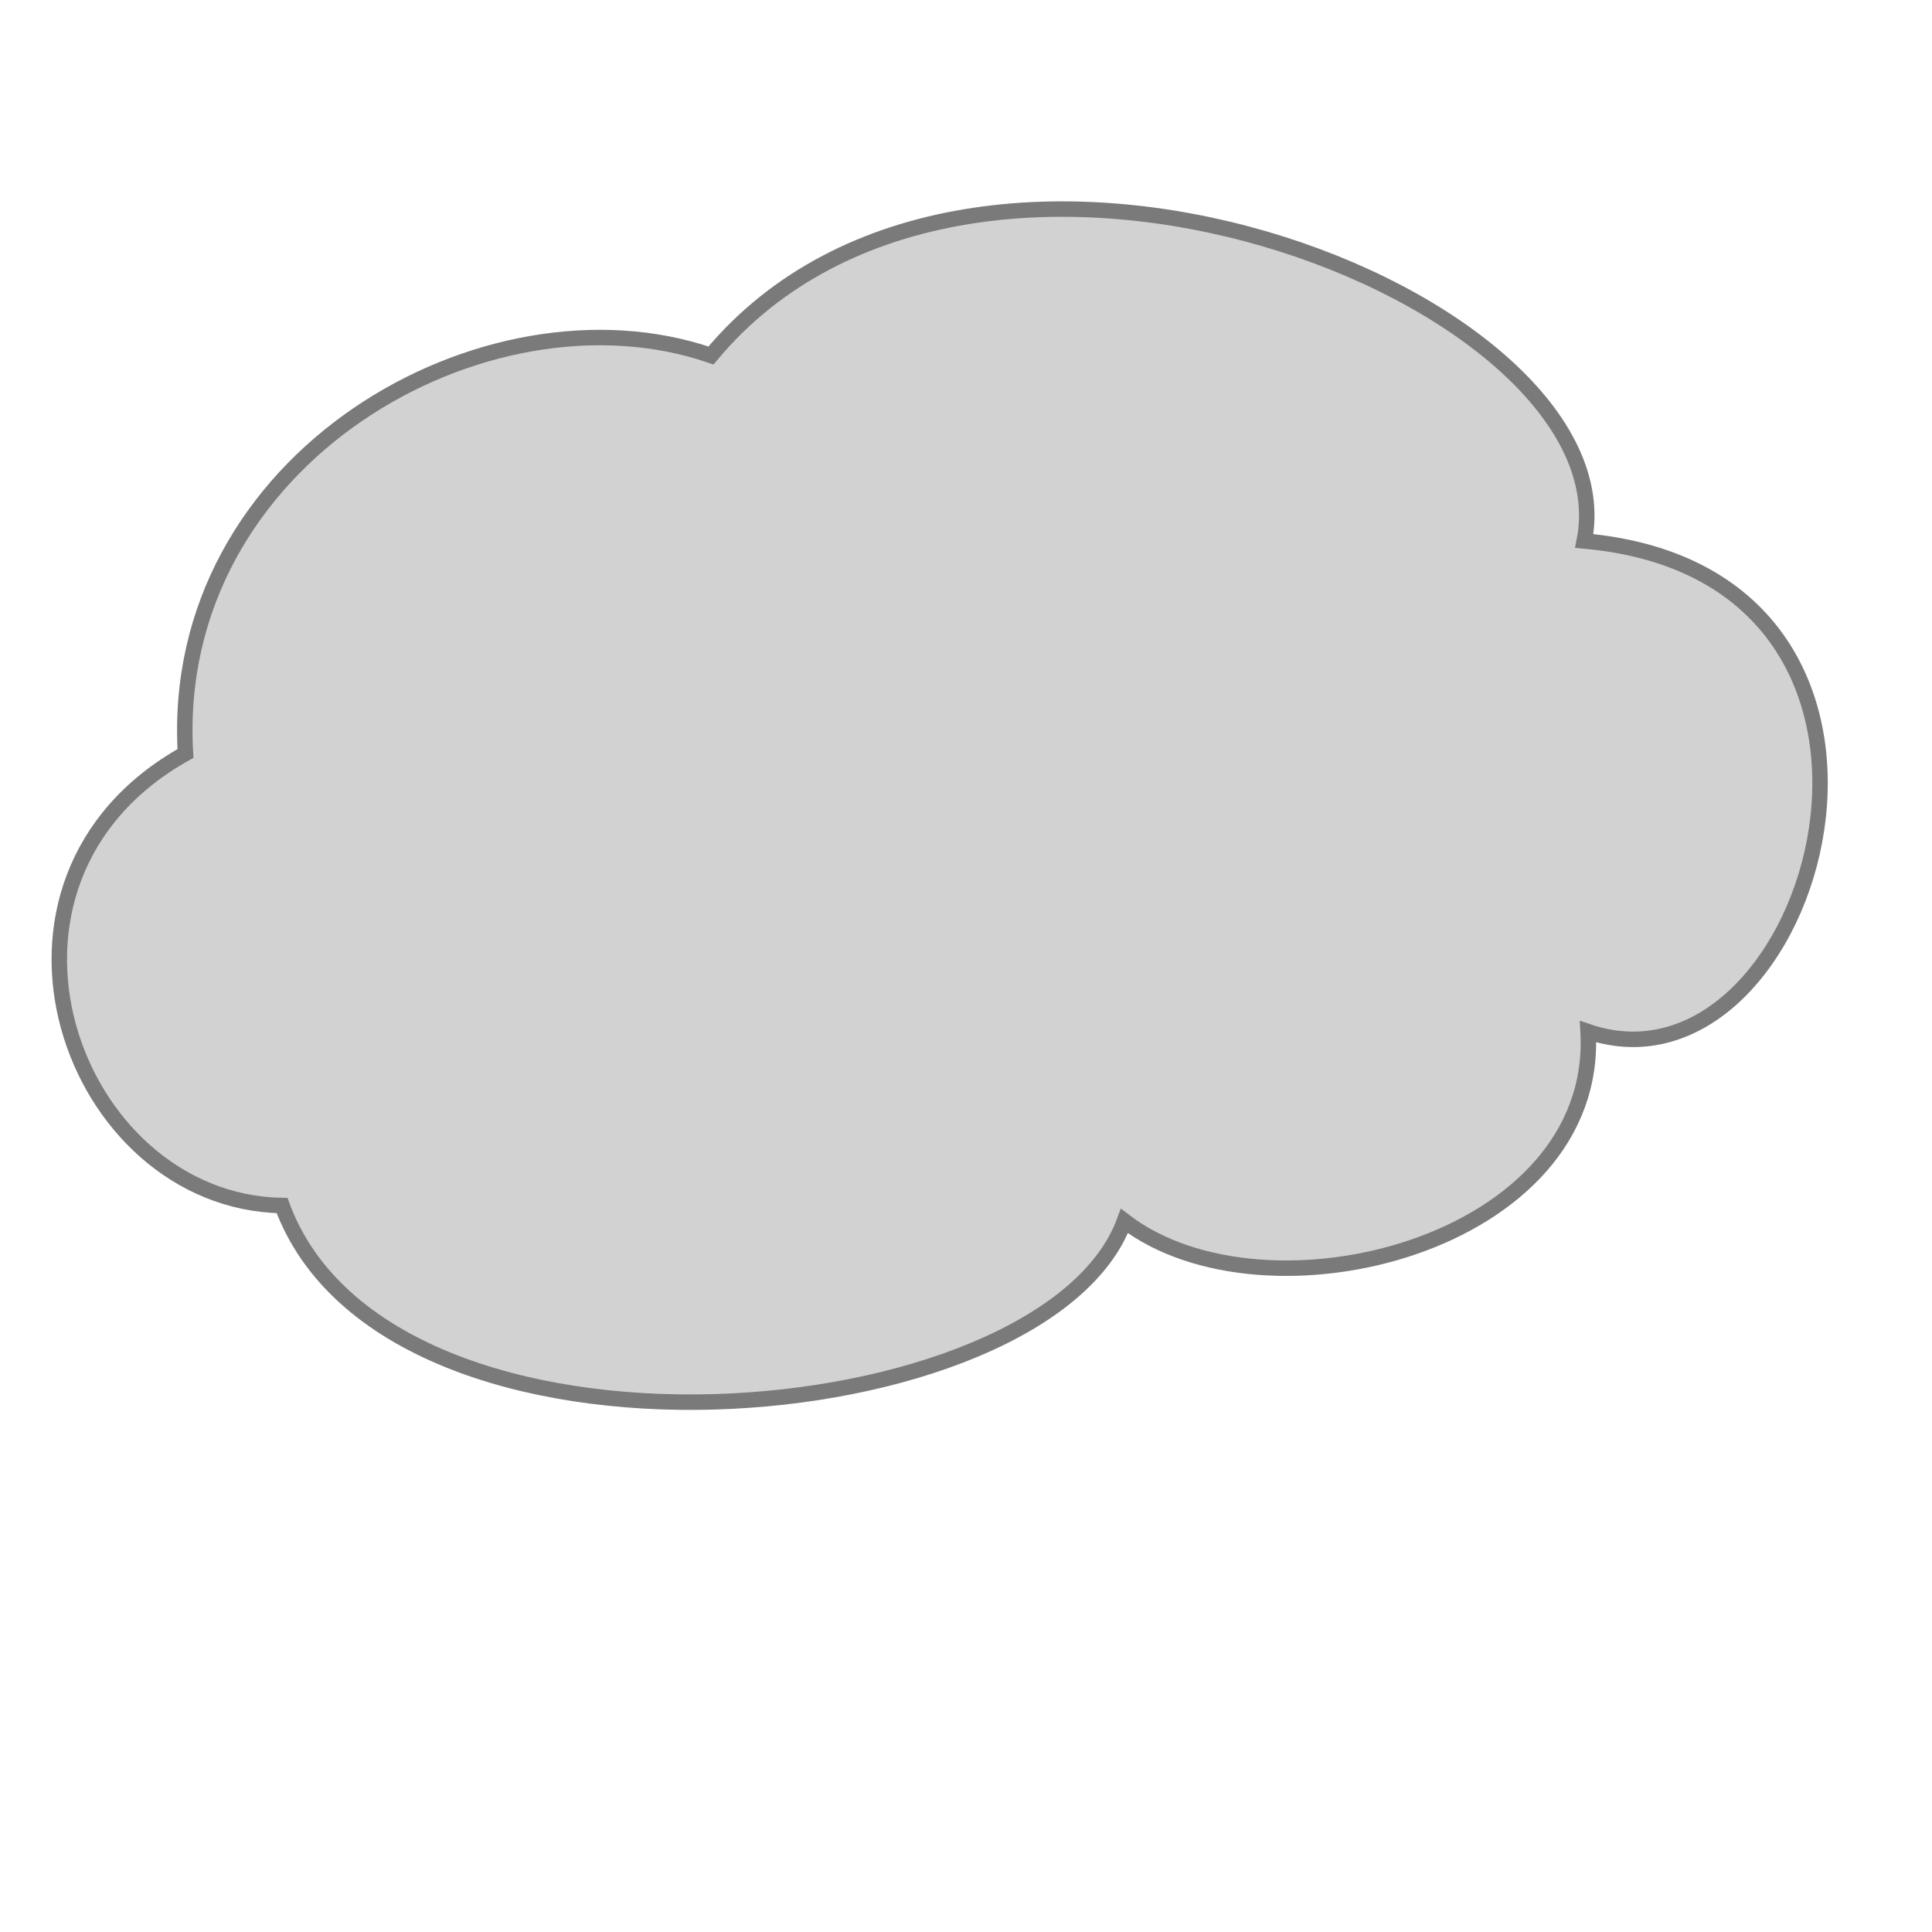 <svg xmlns="http://www.w3.org/2000/svg" width="500" height="500" viewBox="0 0 500 500">
  <defs>
    <style>
      .cls-1 {
        fill: #d2d2d2;
        stroke: #7a7a7a;
        stroke-width: 4px;
        fill-rule: evenodd;
      }
    </style>
  </defs>
  <path class="cls-1" d="M184,92c68.244-82,238.5-14.5,226,48,100,9,60.091,147.014,1,127,3.058,55.11-83.391,77.056-120,49-20.449,55.626-190.5,70.5-218-4-54.8-1.012-84.359-83.874-25-117C43.5,118.5,125.954,72,184,92Z"/>
</svg>
